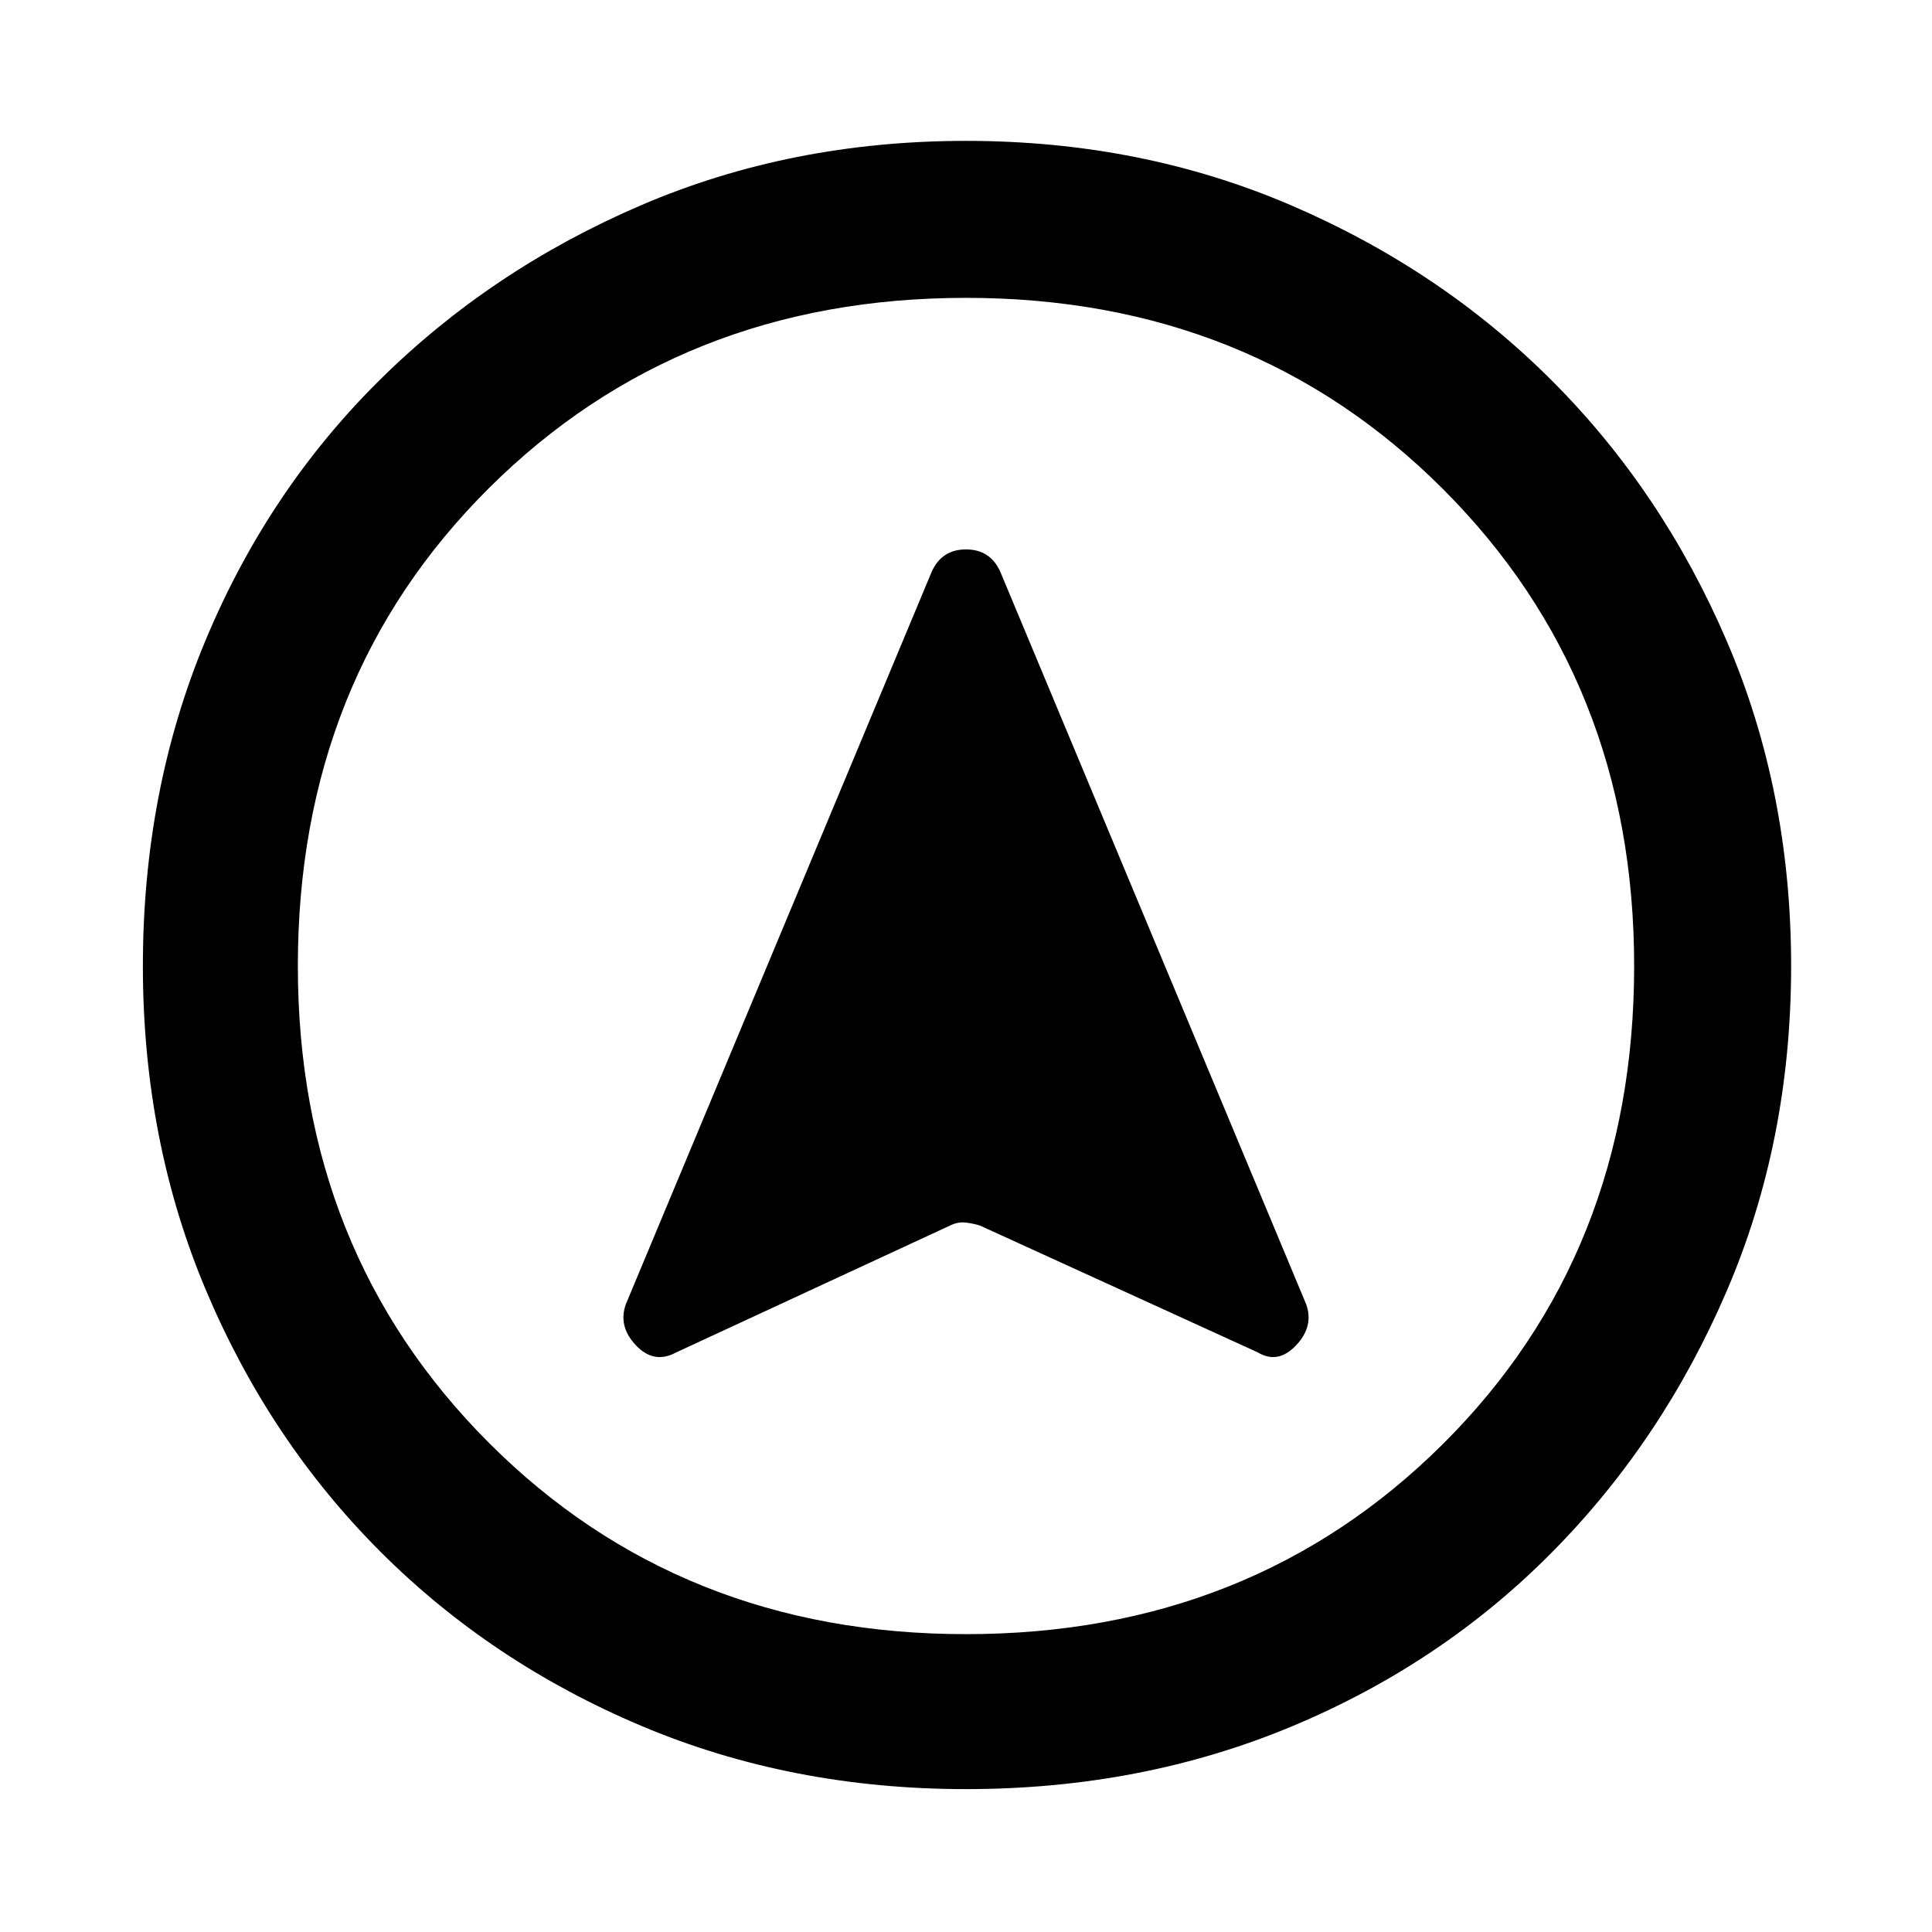<svg xmlns="http://www.w3.org/2000/svg" height="48" width="48"><path d="m16.8 33.6 6.8-3.15q.2-.1.4-.075.2.025.35.075l6.9 3.15q.5.3.95-.175.45-.475.25-1.025l-7.6-18.2q-.25-.55-.85-.55t-.85.55l-7.6 18.2q-.2.55.25 1.025.45.475 1 .175ZM24 3.5q4.35 0 8.075 1.6Q35.8 6.7 38.55 9.45q2.75 2.75 4.35 6.475Q44.5 19.65 44.5 24t-1.6 8.075q-1.6 3.725-4.35 6.5-2.75 2.775-6.475 4.325Q28.35 44.45 24 44.45t-8.075-1.575Q12.2 41.3 9.45 38.55 6.7 35.8 5.125 32.075 3.55 28.35 3.55 24t1.55-8.075Q6.65 12.2 9.425 9.45q2.775-2.75 6.5-4.35Q19.65 3.5 24 3.5ZM24 24Zm0-16.6q-7.1 0-11.85 4.725T7.4 24q0 7.1 4.75 11.85T24 40.6q7.1 0 11.85-4.725T40.6 24q0-7.1-4.75-11.85T24 7.4Z"/></svg>